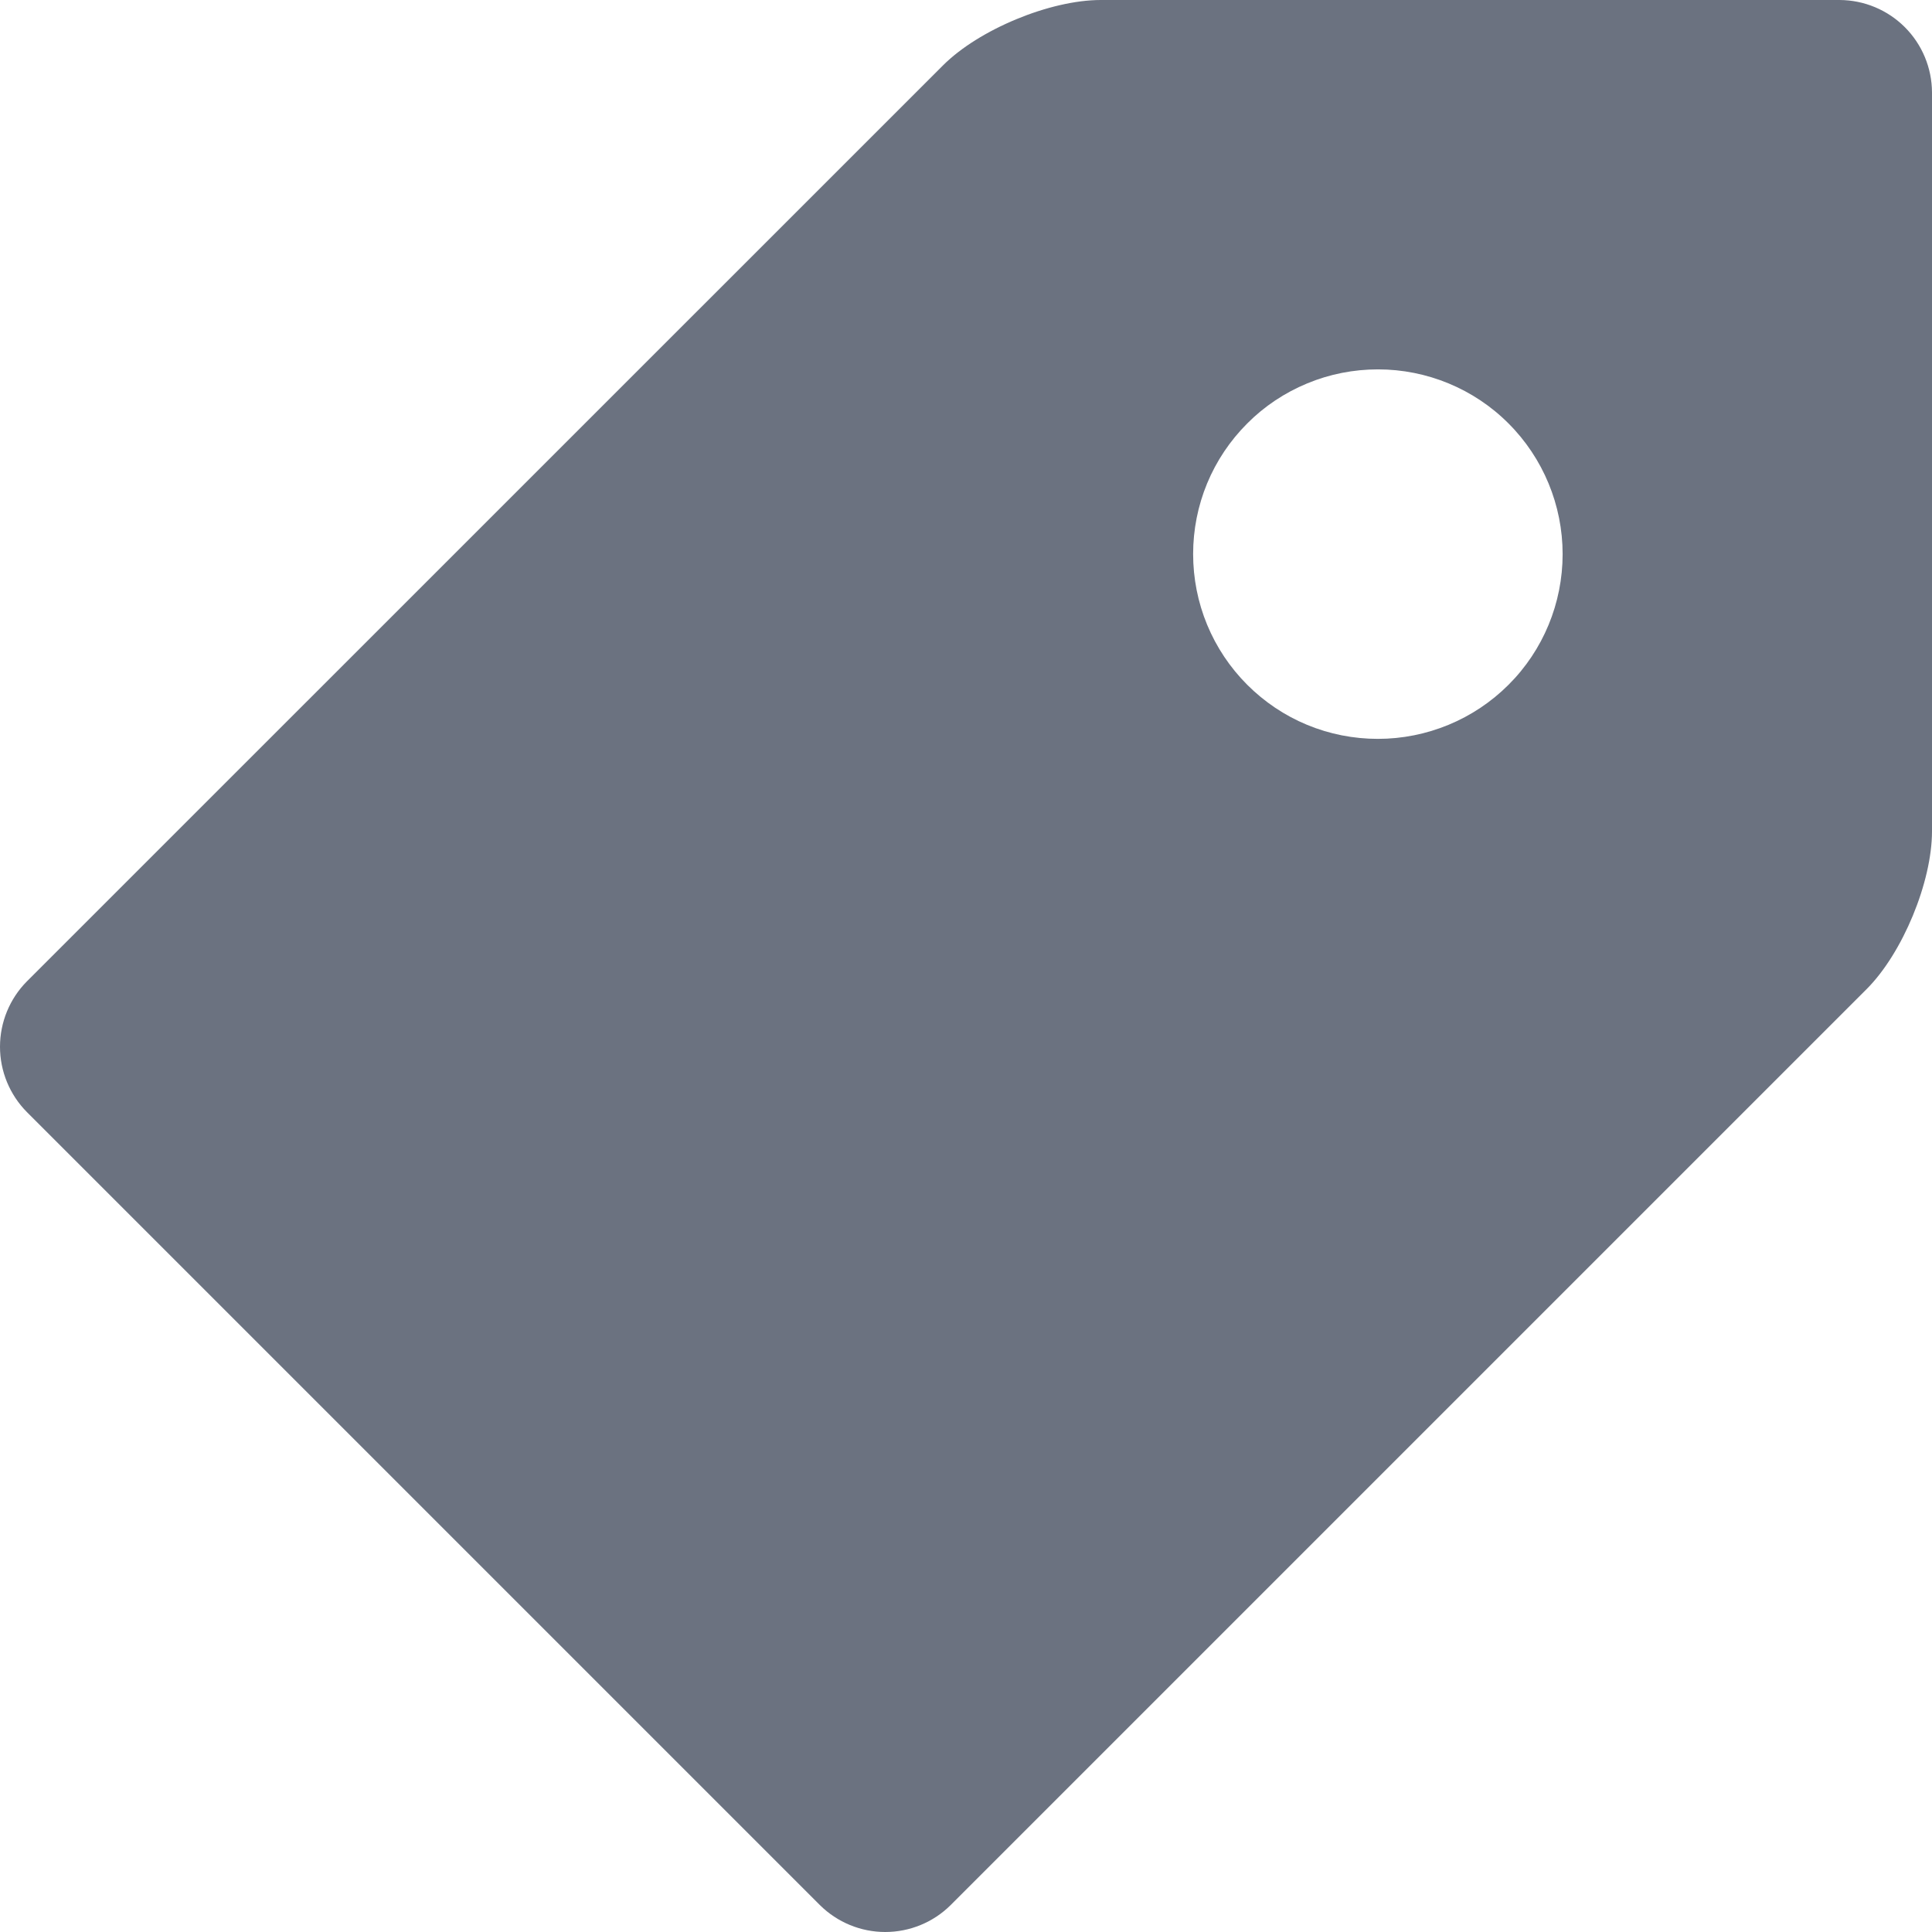 <svg width="16" height="16" viewBox="0 0 16 16" fill="none" xmlns="http://www.w3.org/2000/svg">
<path d="M15.235 0H9.116C8.696 0 8.107 0.244 7.81 0.541L0.223 8.127C0.08 8.271 0 8.466 0 8.669C0 8.871 0.08 9.066 0.223 9.21L6.79 15.777C6.934 15.92 7.129 16 7.331 16C7.534 16 7.729 15.92 7.873 15.777L15.46 8.19C15.757 7.892 16 7.304 16 6.884V0.765C15.999 0.562 15.918 0.368 15.775 0.225C15.632 0.082 15.438 0.001 15.235 0V0ZM11.411 6.119C11.21 6.119 11.011 6.08 10.825 6.003C10.639 5.926 10.471 5.813 10.329 5.671C10.187 5.529 10.074 5.36 9.997 5.174C9.92 4.988 9.881 4.789 9.881 4.588C9.881 4.388 9.92 4.189 9.997 4.003C10.074 3.817 10.187 3.649 10.329 3.507C10.471 3.364 10.64 3.252 10.826 3.175C11.011 3.098 11.211 3.059 11.412 3.059C11.817 3.059 12.207 3.22 12.493 3.507C12.78 3.794 12.941 4.184 12.941 4.589C12.941 4.995 12.78 5.385 12.493 5.671C12.206 5.958 11.816 6.119 11.411 6.119V6.119Z" fill="#6B7280"/>
</svg>
